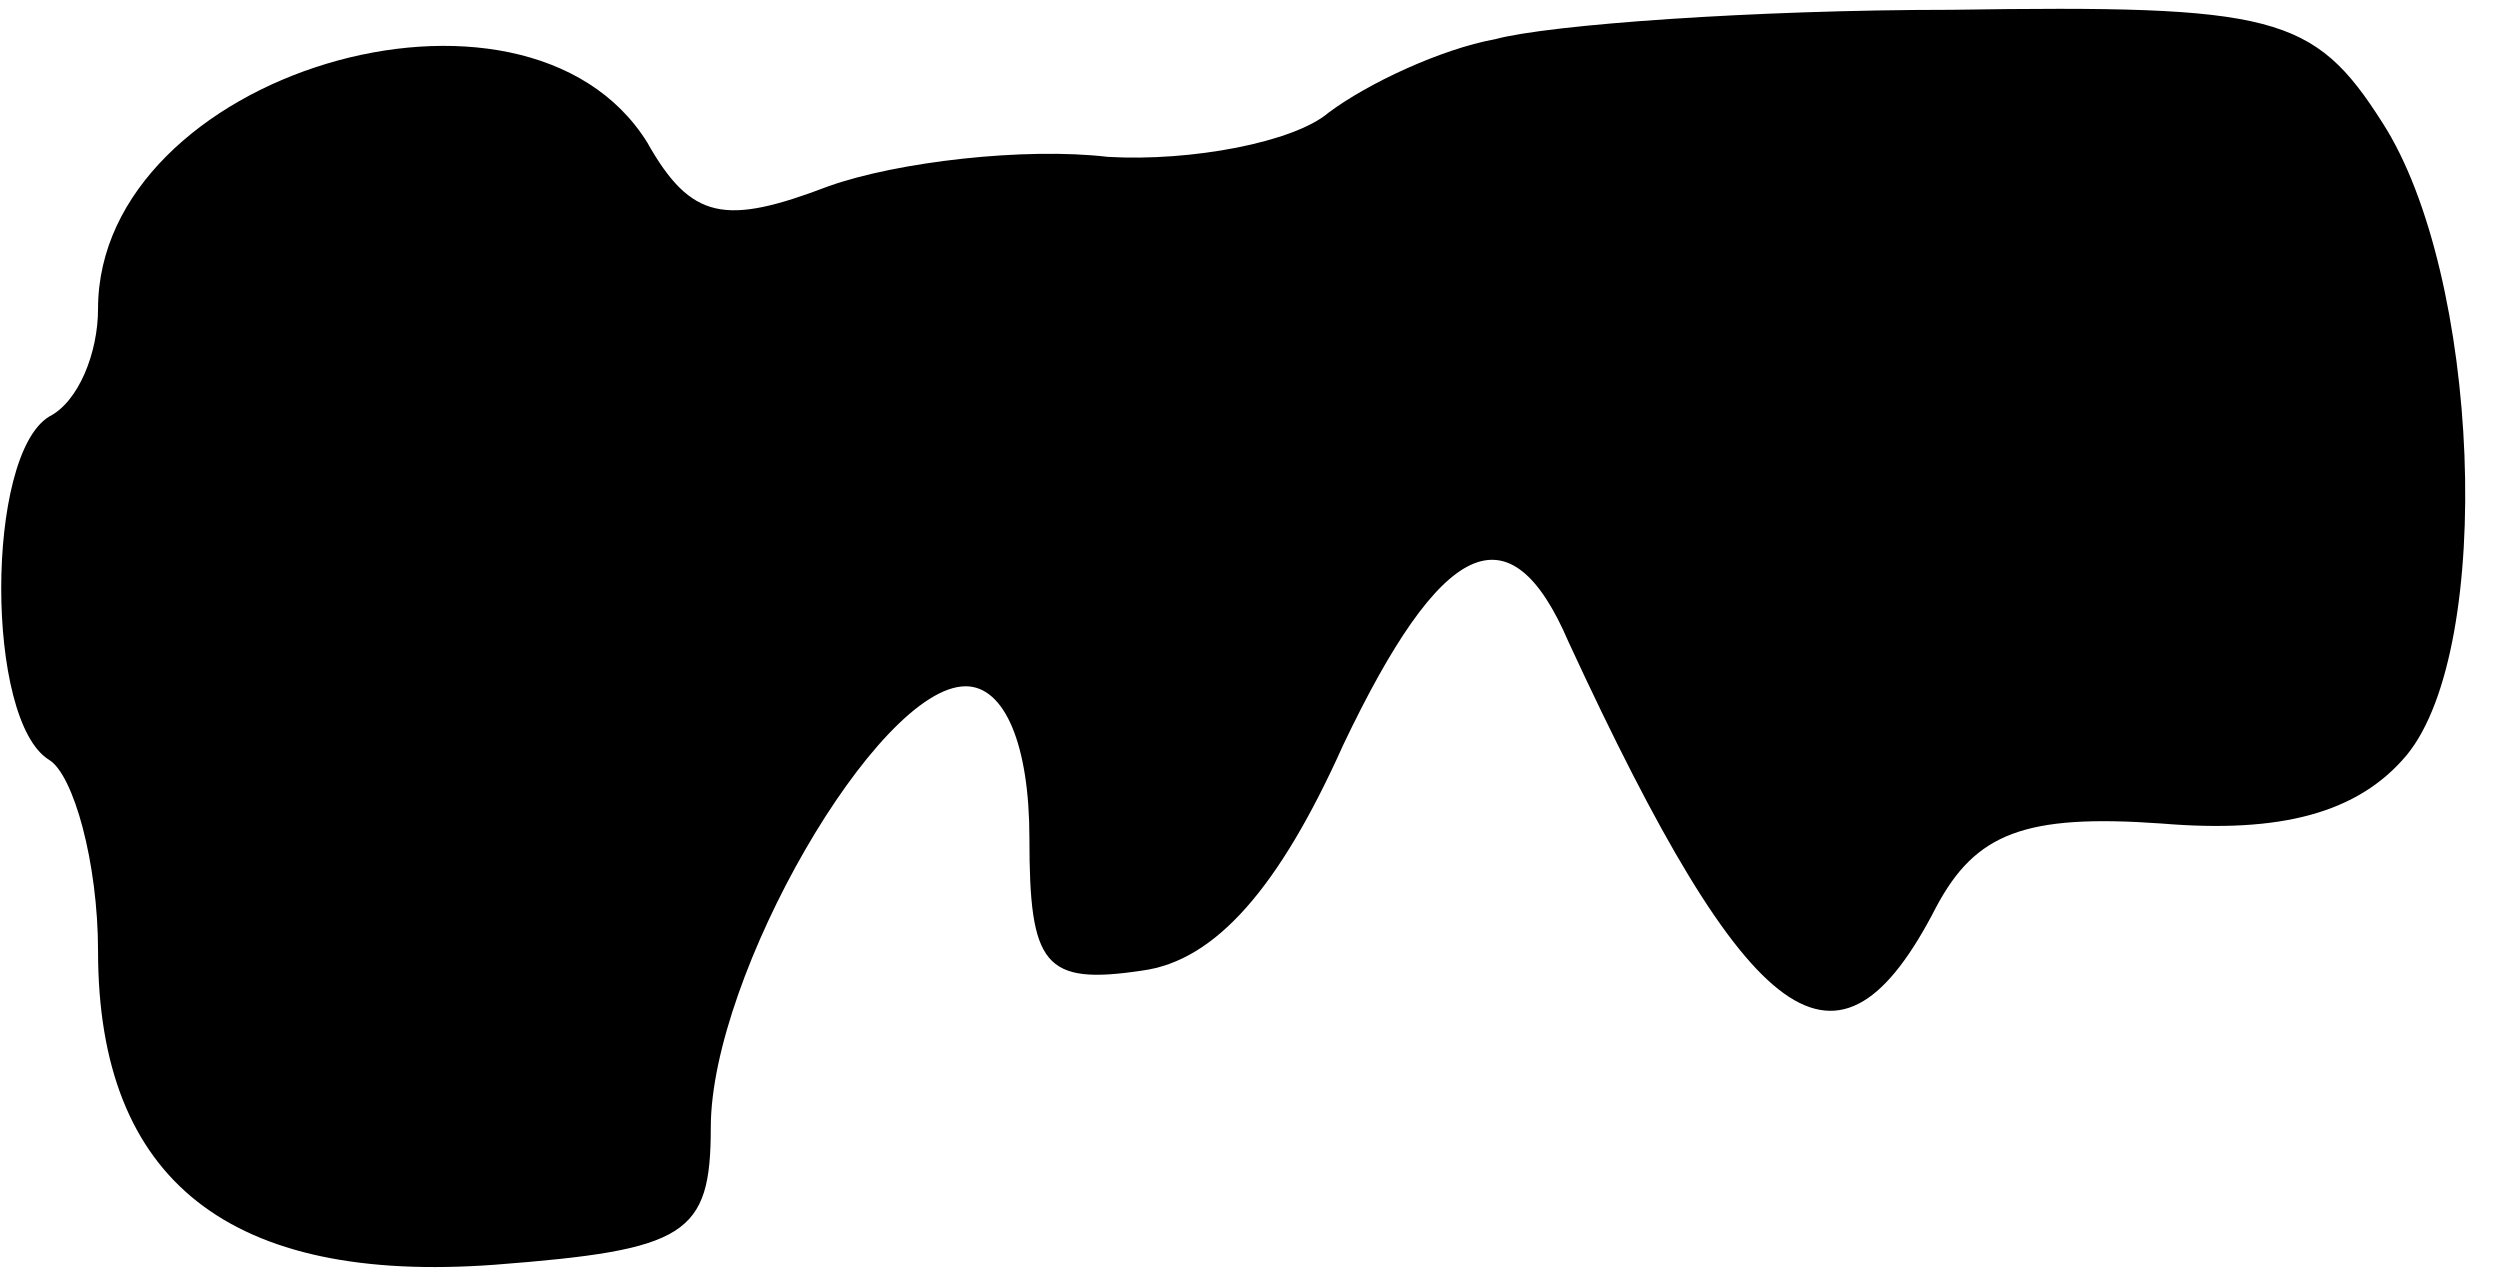 <?xml version="1.0" standalone="no"?>
<!DOCTYPE svg PUBLIC "-//W3C//DTD SVG 20010904//EN"
 "http://www.w3.org/TR/2001/REC-SVG-20010904/DTD/svg10.dtd">
<svg version="1.0" xmlns="http://www.w3.org/2000/svg"
 width="51pt" height="26pt" viewBox="0 0 51 26"
 preserveAspectRatio="xMidYMid meet">
<g transform="translate(0,26) scale(0.1,-0.1)"
fill="#000000" stroke="none">
<path fill="#000000" stroke="none" d="M305 252 c-11 -2 -26 -9 -34 -15 -7 -6
-28 -10 -45 -9 -17 2 -43 -1 -57 -6 -21 -8 -28 -7 -37 9 -25 40 -112 14 -112
-34 0 -9 -4 -19 -10 -22 -13 -8 -13 -62 0 -70 5 -3 10 -21 10 -39 0 -47 27
-68 81 -64 39 3 44 6 44 28 0 31 34 90 52 90 8 0 13 -12 13 -31 0 -26 3 -30
23 -27 15 2 28 17 41 46 20 42 34 49 46 21 37 -80 55 -93 75 -54 8 15 18 19
46 17 24 -2 40 2 50 14 18 22 15 98 -5 129 -14 22 -22 24 -88 23 -40 0 -82 -3
-93 -6z"/>
</g>
</svg>
